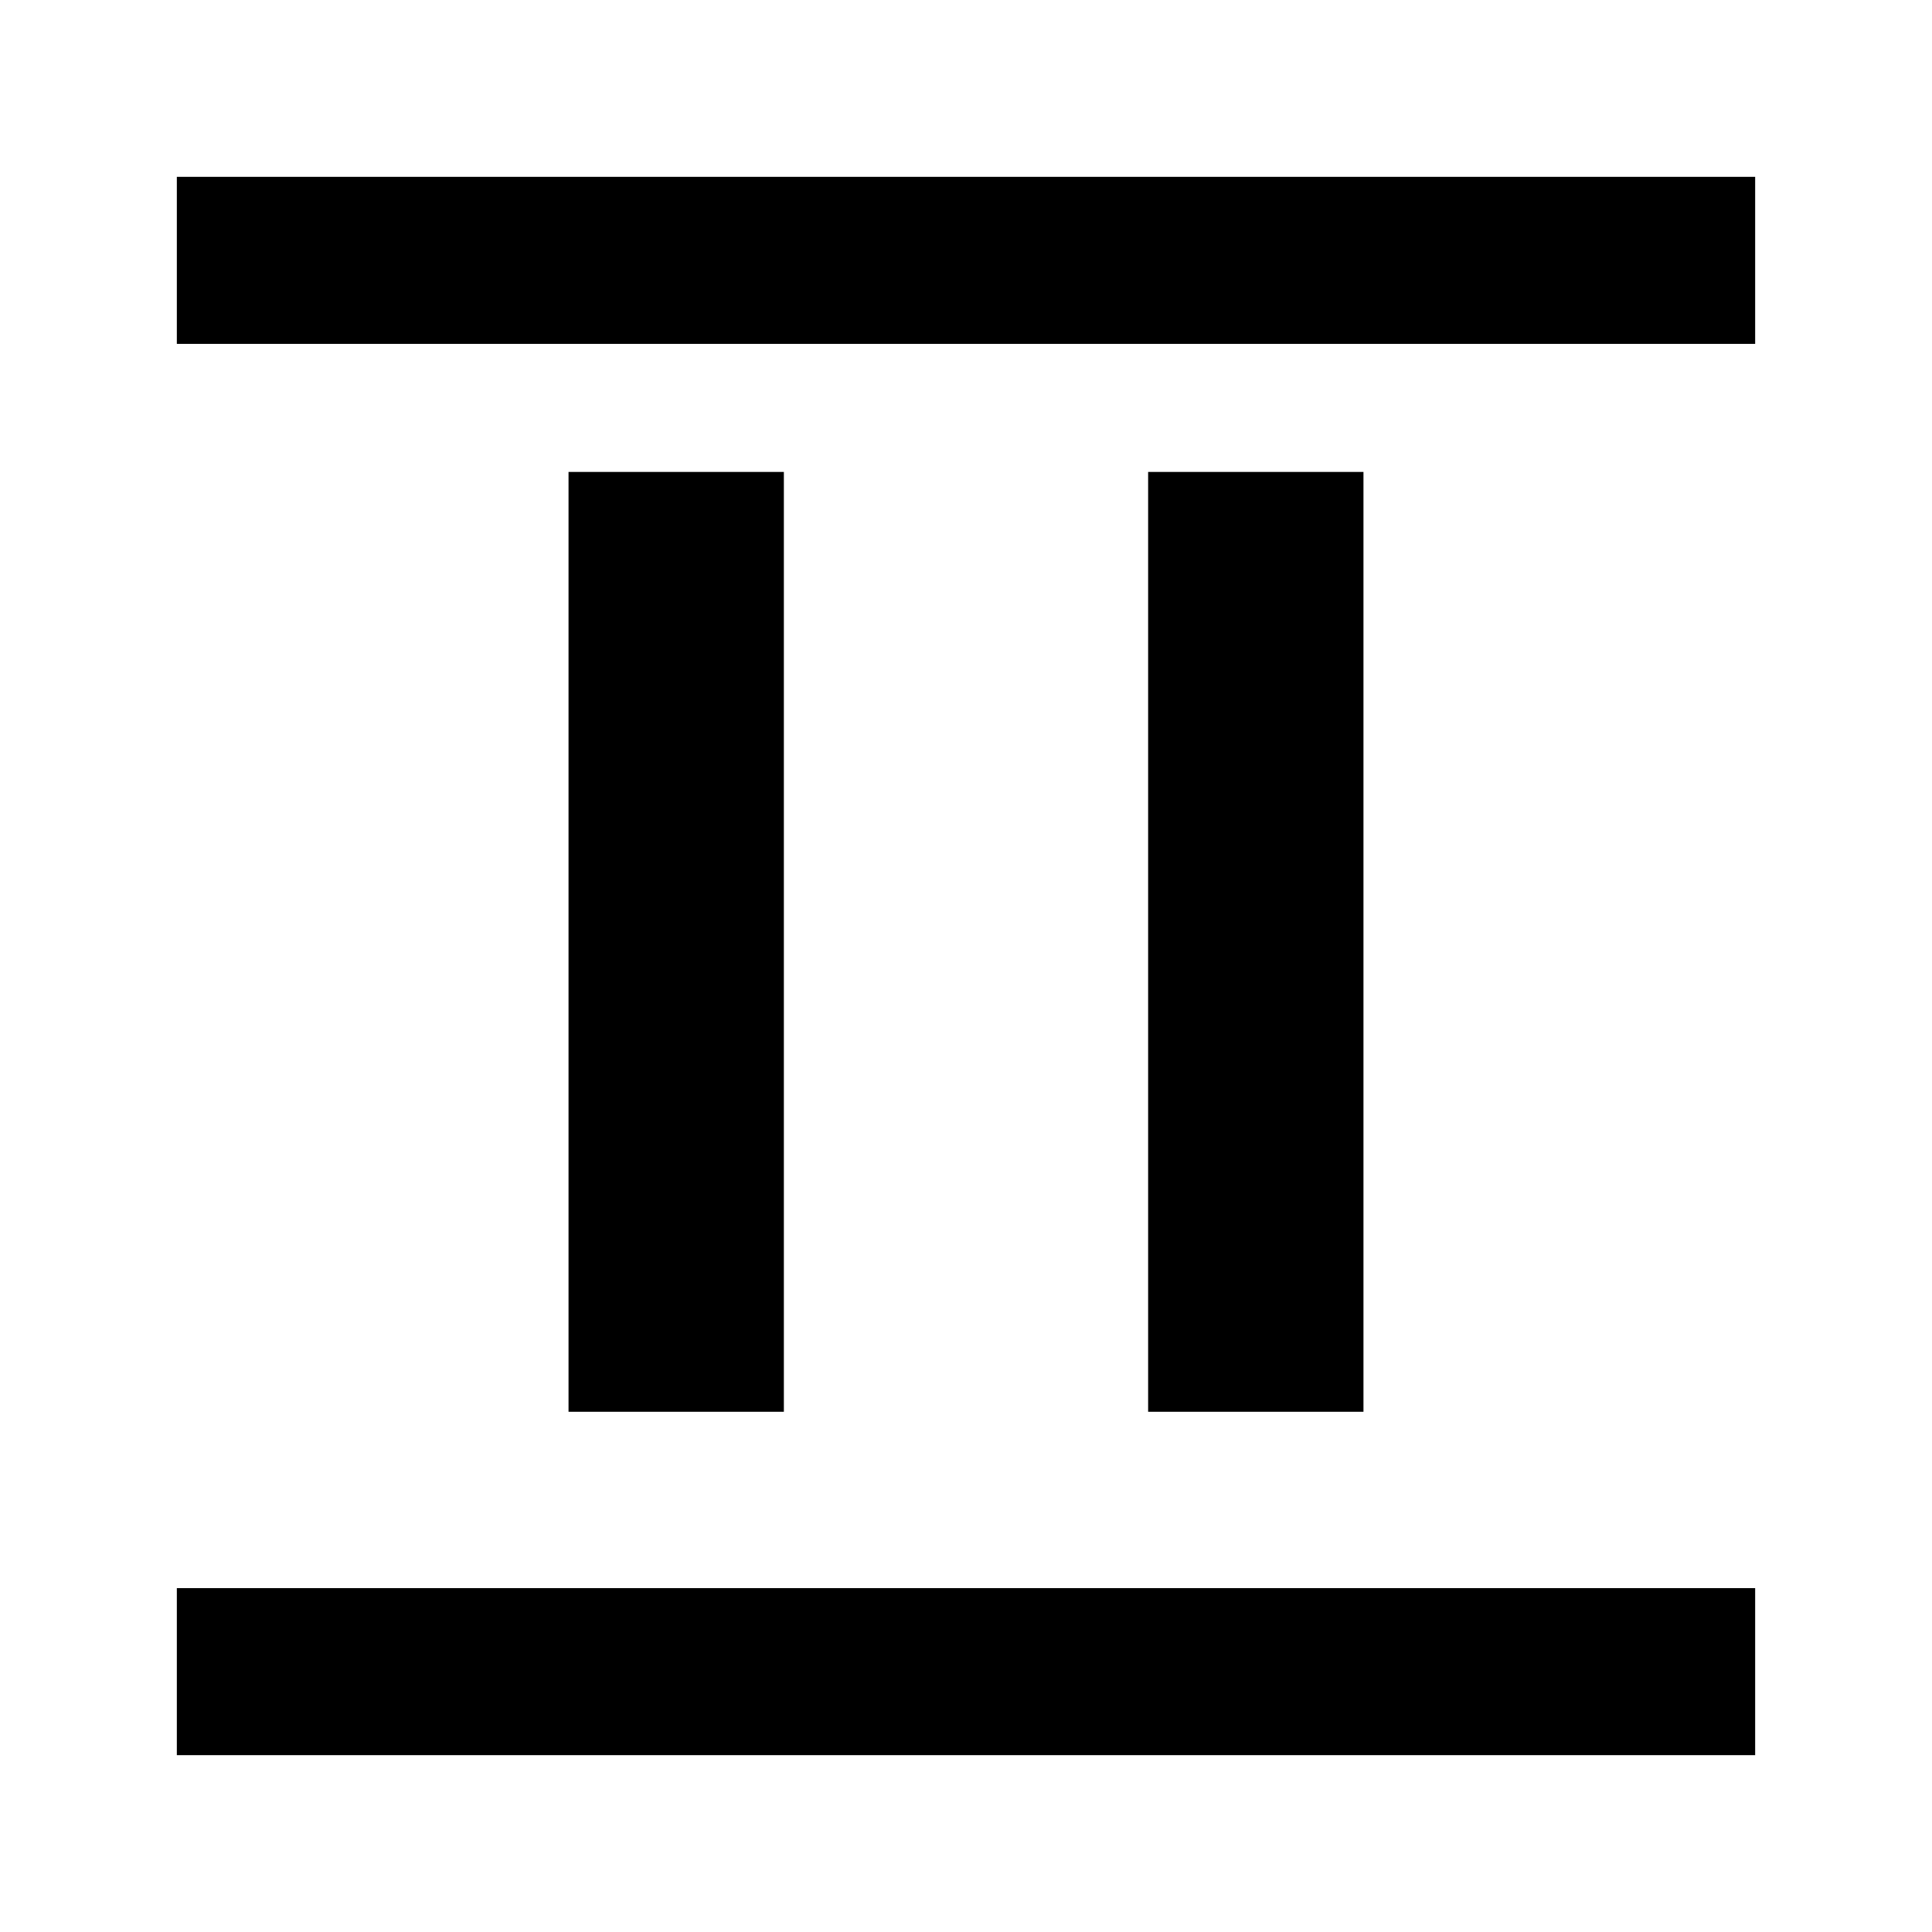 <svg xmlns="http://www.w3.org/2000/svg" height="20" viewBox="0 -960 960 960" width="20"><path d="M282.5-258.5v-467h107v467h-107Zm288 0v-467h107v467h-107ZM87.87-789.13v-83.001H872.13v83.001H87.869Zm0 701.26v-83H872.13v83H87.869Z"/></svg>